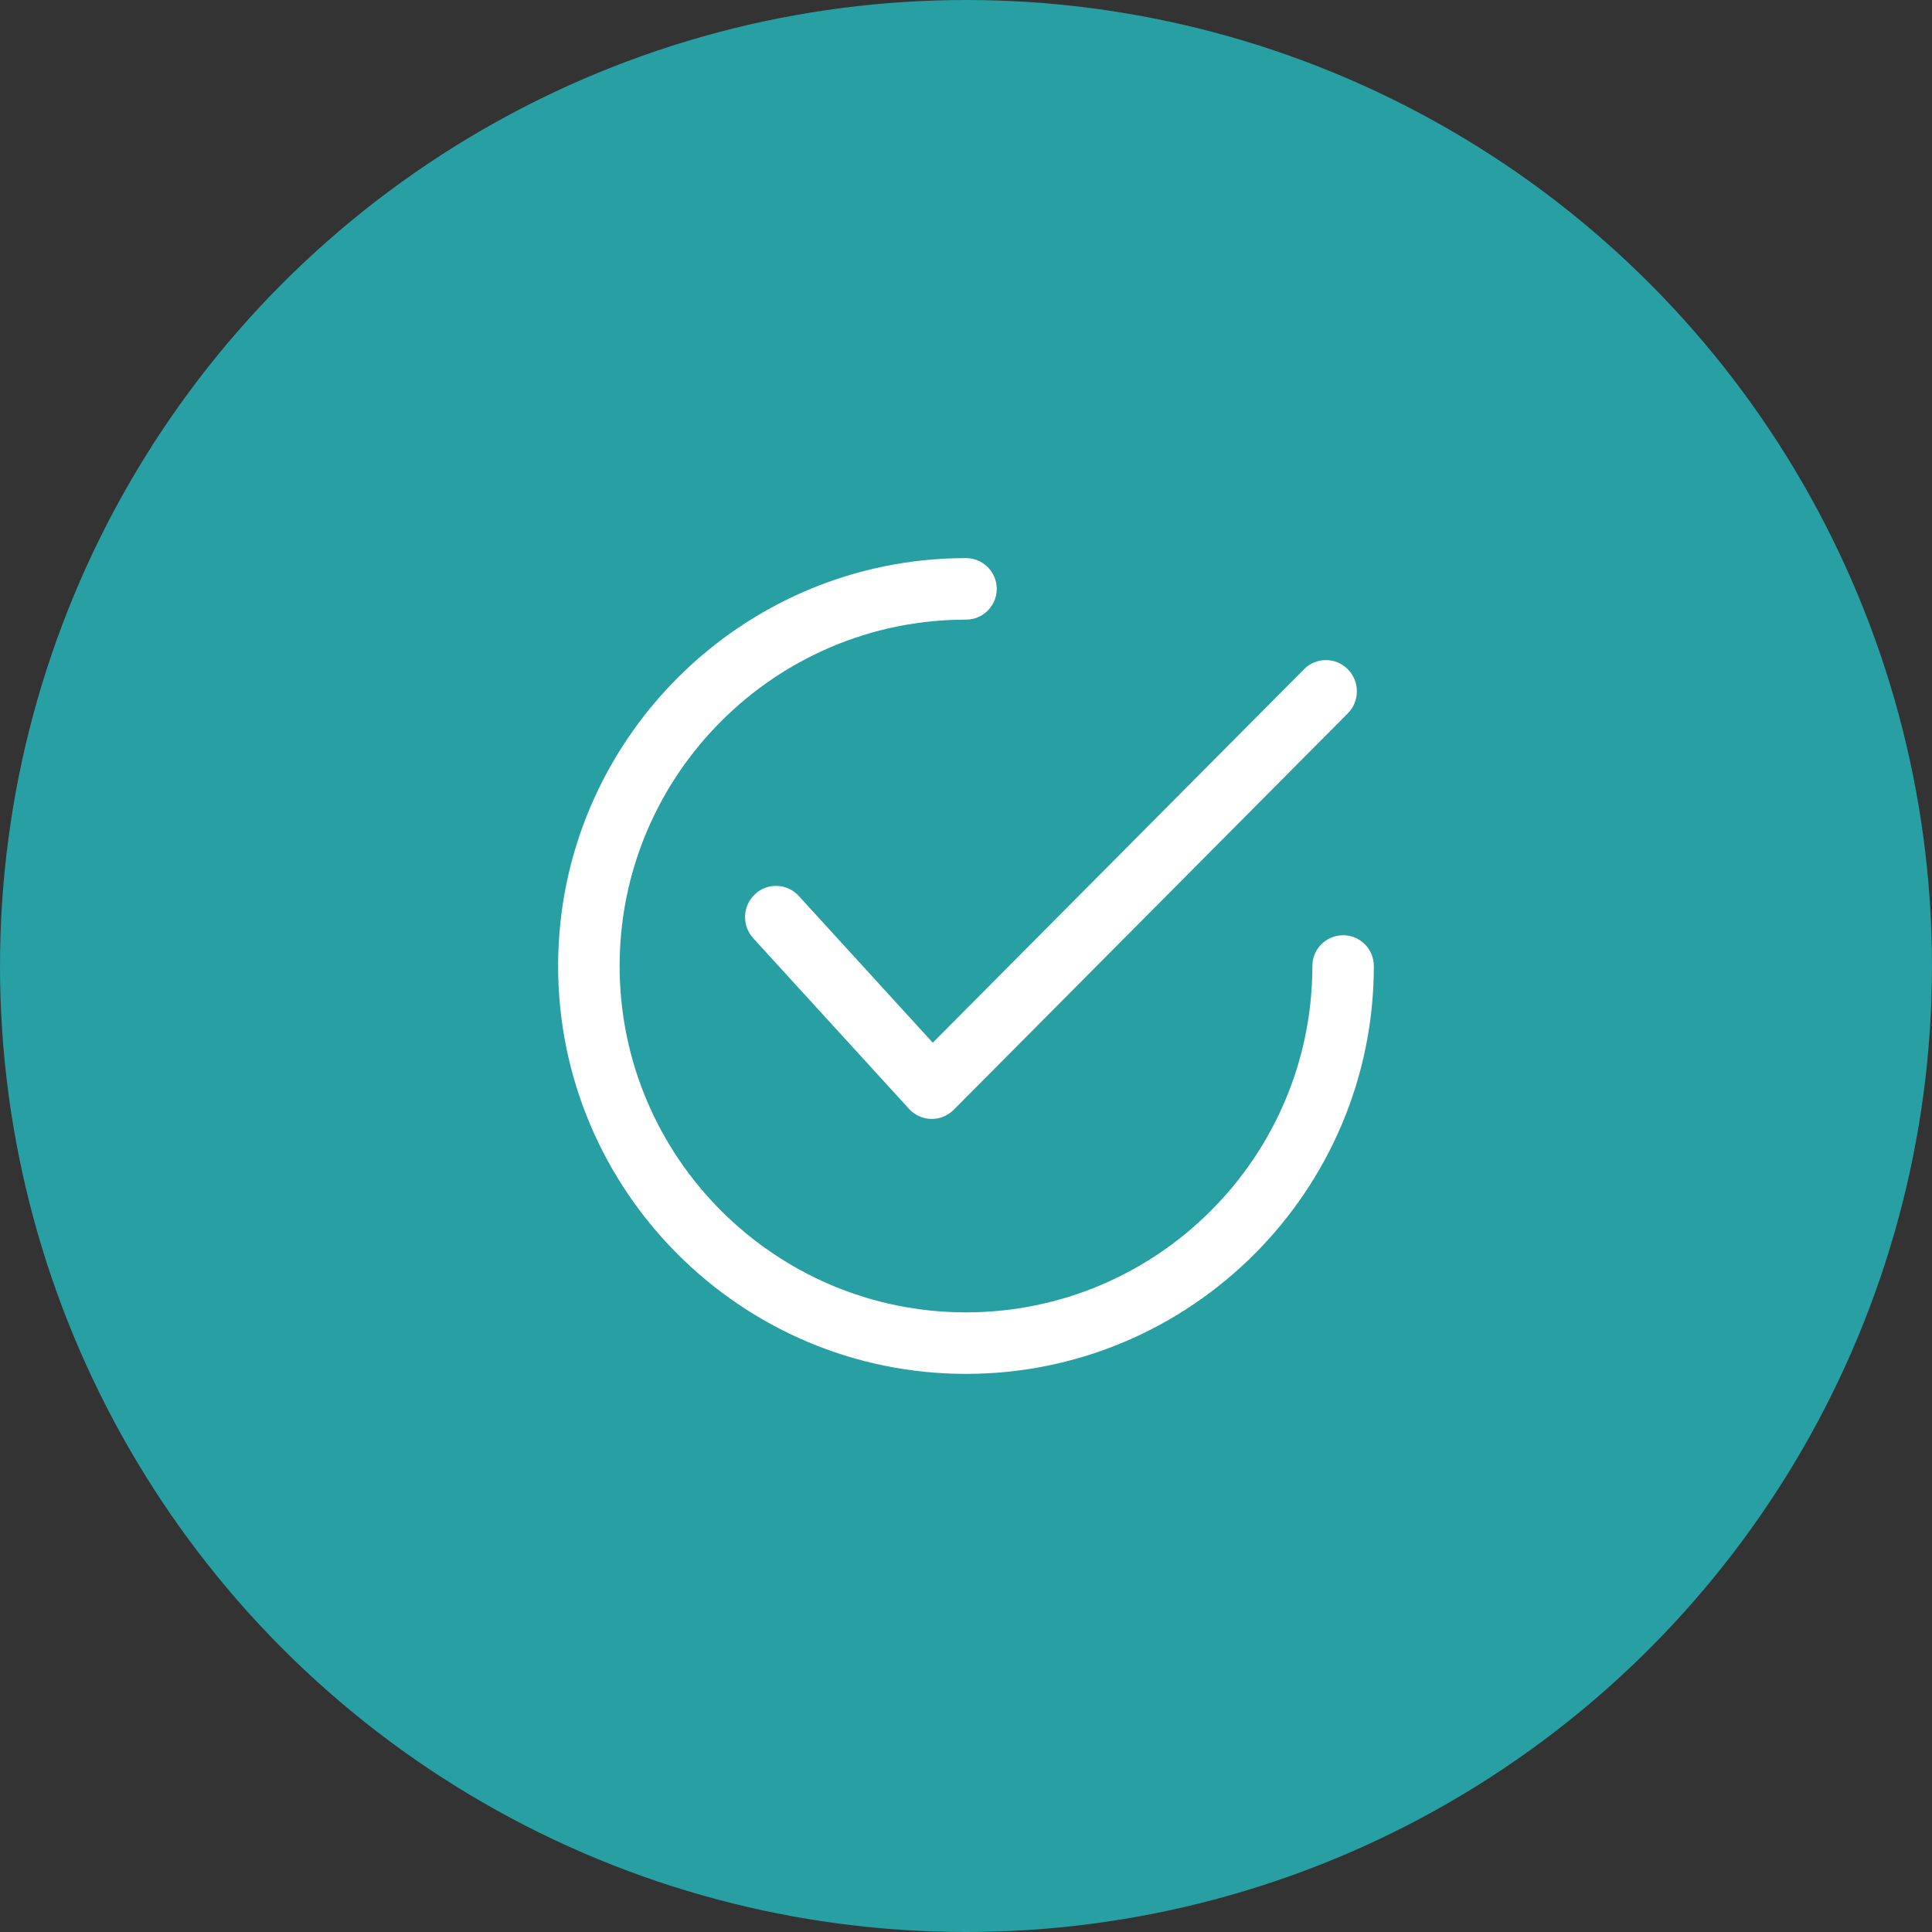 <svg width="50" height="50" viewBox="0 0 50 50" fill="none" xmlns="http://www.w3.org/2000/svg">
<rect x="0" y="0" width="50" height="50" fill="#333333" stroke="none"/>
<circle cx="25" cy="25" r="25" fill="#279FA3"/>
<path d="M34.882 17.321C34.569 17.005 34.062 17.004 33.749 17.319L24.14 26.985L20.672 23.187C20.373 22.859 19.866 22.838 19.541 23.14C19.215 23.442 19.194 23.953 19.494 24.282L23.526 28.698C23.673 28.86 23.88 28.953 24.098 28.958C24.104 28.958 24.109 28.958 24.115 28.958C24.327 28.958 24.53 28.873 24.68 28.723L34.88 18.463C35.194 18.148 35.194 17.637 34.882 17.321Z" fill="white"/>
<path d="M34.76 24.204C34.32 24.204 33.964 24.561 33.964 25C33.964 29.943 29.943 33.964 25 33.964C20.057 33.964 16.036 29.943 16.036 25C16.036 20.057 20.057 16.036 25 16.036C25.439 16.036 25.796 15.68 25.796 15.24C25.796 14.801 25.439 14.444 25 14.444C19.18 14.444 14.444 19.18 14.444 25C14.444 30.82 19.18 35.556 25 35.556C30.82 35.556 35.555 30.82 35.555 25C35.555 24.561 35.199 24.204 34.76 24.204Z" fill="white"/>
</svg>

